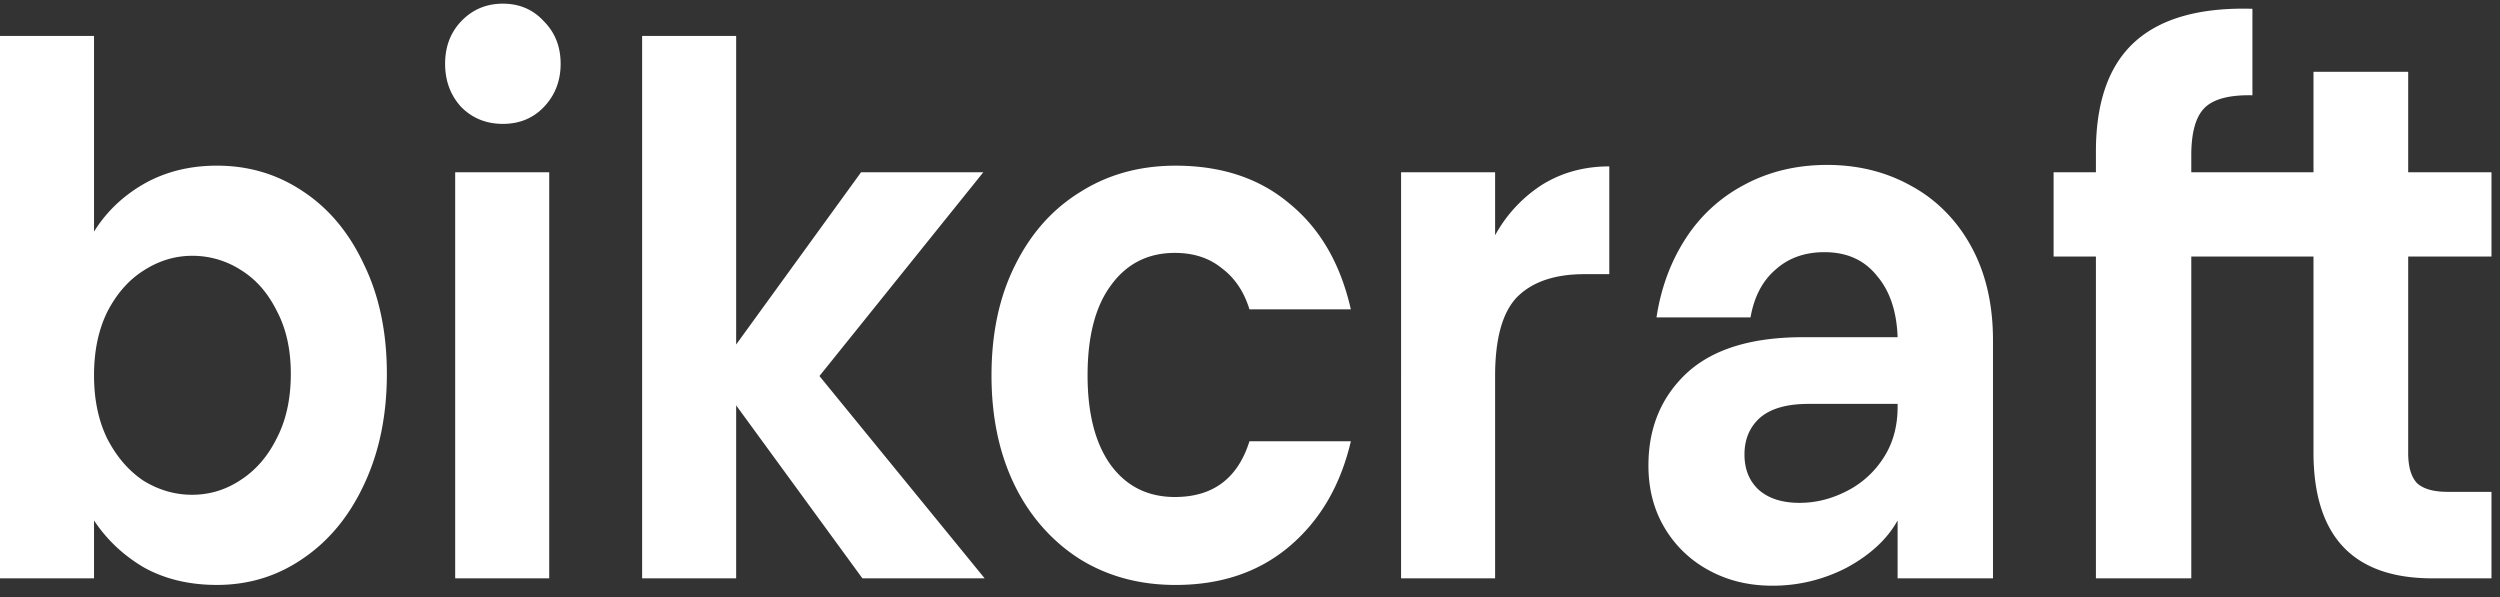 <svg width="134" height="32" fill="none" xmlns="http://www.w3.org/2000/svg"><rect width="100%" height="100%" fill="#333333" stroke="none"/><path d="M5.04 12.415c.648-1.048 1.536-1.9 2.664-2.554 1.152-.655 2.46-.982 3.924-.982 1.704 0 3.24.458 4.608 1.375 1.392.917 2.484 2.226 3.276 3.929.816 1.676 1.224 3.628 1.224 5.854 0 2.227-.408 4.204-1.224 5.933-.792 1.702-1.884 3.025-3.276 3.968-1.368.943-2.904 1.414-4.608 1.414-1.488 0-2.796-.314-3.924-.942-1.104-.655-1.992-1.494-2.664-2.515v3.104H0V1.925h5.04v10.49Zm10.548 7.622c0-1.31-.252-2.436-.756-3.379-.48-.969-1.128-1.702-1.944-2.2a4.778 4.778 0 0 0-2.592-.747c-.912 0-1.776.262-2.592.786-.792.498-1.44 1.231-1.944 2.2-.48.97-.72 2.109-.72 3.419s.24 2.449.72 3.418c.504.969 1.152 1.716 1.944 2.24.816.497 1.68.746 2.592.746.936 0 1.8-.262 2.592-.786.816-.524 1.464-1.27 1.944-2.24.504-.969.756-2.121.756-3.457ZM26.954 6.64c-.888 0-1.632-.3-2.232-.903-.576-.629-.864-1.402-.864-2.318 0-.917.288-1.677.864-2.28.6-.628 1.344-.942 2.232-.942.888 0 1.62.314 2.196.943.6.602.9 1.362.9 2.279 0 .916-.3 1.689-.9 2.318-.576.602-1.308.903-2.196.903Zm2.484 2.593V31h-5.04V9.232h5.04ZM46.226 31l-6.768-9.272v9.272h-5.04V1.925h5.04v16.54l6.696-9.233h6.552l-8.784 10.923 8.856 10.844h-6.552Zm6.919-10.883c0-2.253.42-4.217 1.26-5.894.84-1.702 2.004-3.012 3.492-3.929 1.488-.943 3.192-1.414 5.112-1.414 2.472 0 4.512.68 6.12 2.043 1.632 1.336 2.724 3.222 3.276 5.658H66.97c-.288-.943-.78-1.677-1.476-2.2-.672-.55-1.512-.826-2.52-.826-1.44 0-2.58.576-3.42 1.729-.84 1.126-1.26 2.737-1.26 4.833 0 2.069.42 3.68 1.26 4.832.84 1.127 1.98 1.69 3.42 1.69 2.04 0 3.372-.996 3.996-2.986h5.436c-.552 2.357-1.644 4.23-3.276 5.618s-3.672 2.082-6.12 2.082c-1.92 0-3.624-.458-5.112-1.375-1.476-.93-2.686-2.29-3.492-3.929-.84-1.702-1.261-3.68-1.261-5.932Zm26.993-7.505a7.479 7.479 0 0 1 2.52-2.71c1.056-.655 2.256-.983 3.6-.983v5.776h-1.332c-1.584 0-2.784.406-3.6 1.218-.792.812-1.188 2.226-1.188 4.243v10.844h-5.04V9.232h5.04v3.38Zm21.574 15.284c-.552.995-1.452 1.834-2.7 2.515a8.55 8.55 0 0 1-4.032.982c-1.248 0-2.376-.275-3.384-.825a6.119 6.119 0 0 1-2.376-2.28c-.576-.968-.864-2.081-.864-3.339 0-2.017.684-3.667 2.052-4.95 1.392-1.284 3.468-1.925 6.228-1.925h5.076c-.048-1.389-.42-2.489-1.116-3.3-.672-.839-1.608-1.258-2.808-1.258-1.056 0-1.932.314-2.628.943-.696.602-1.14 1.454-1.332 2.554h-5.04c.24-1.572.756-2.973 1.548-4.204A8.367 8.367 0 0 1 93.504 9.9c1.32-.707 2.796-1.06 4.428-1.06 1.68 0 3.192.38 4.536 1.139 1.335.726 2.448 1.858 3.204 3.261.768 1.414 1.152 3.078 1.152 4.99v12.769h-5.112v-3.104Zm-5.256-.943c.84 0 1.656-.196 2.448-.59a5.03 5.03 0 0 0 2.016-1.767c.528-.786.792-1.716.792-2.79v-.157h-4.788c-1.152 0-2.016.249-2.592.746-.552.498-.828 1.153-.828 1.965 0 .786.252 1.414.756 1.886.528.471 1.26.707 2.196.707Zm20.997-13.201v17.248h-5.112V13.75h-2.268V9.232h2.268v-1.1c0-2.671.696-4.636 2.088-5.893 1.392-1.257 3.492-1.847 6.3-1.768v4.636c-1.224-.026-2.076.196-2.556.668-.48.471-.72 1.323-.72 2.554v.903h6.55V3.85h5.076v5.382h4.464v4.519h-4.464v10.53c0 .733.156 1.27.468 1.61.336.315.888.472 1.656.472h2.34v4.636h-3.168c-4.248 0-6.372-2.253-6.372-6.758v-10.49h-6.55Z" fill="#fff"/></svg>